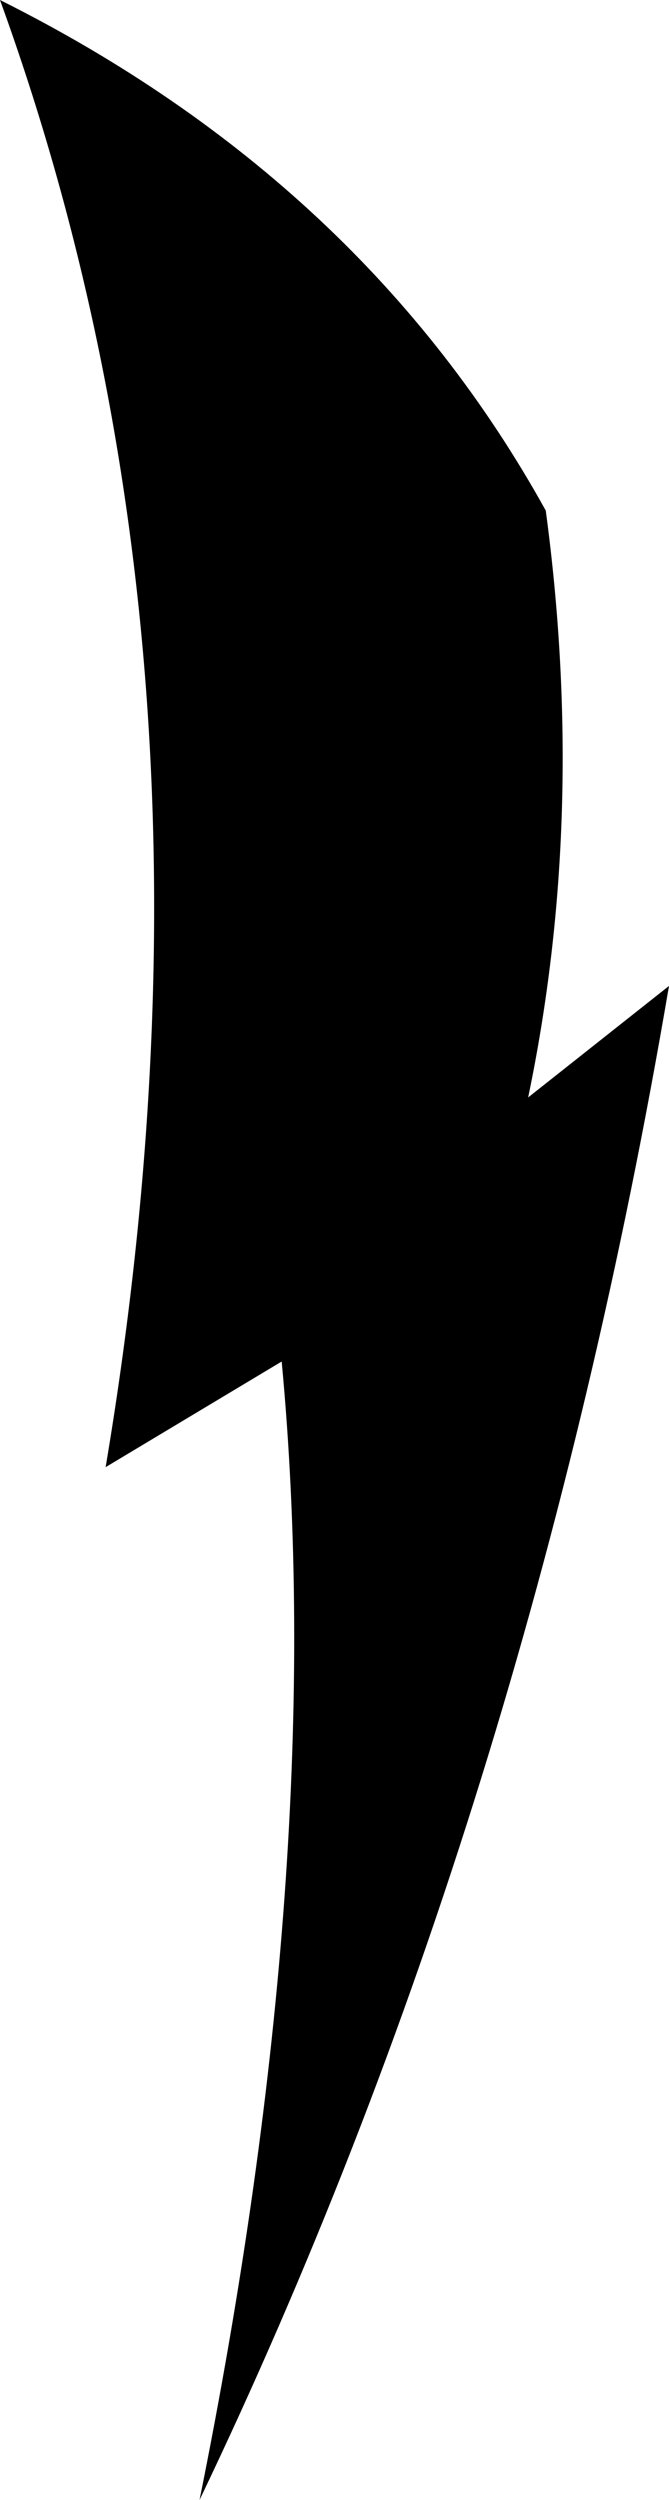 <?xml version="1.0" encoding="UTF-8" standalone="no"?>
<svg xmlns:xlink="http://www.w3.org/1999/xlink" height="21.3px" width="5.7px" xmlns="http://www.w3.org/2000/svg">
  <g transform="matrix(1.0, 0.0, 0.0, 1.0, -218.15, -83.8)">
    <path d="M219.05 96.3 Q220.2 89.45 218.15 83.8 221.25 85.35 222.8 88.15 223.15 90.75 222.65 93.15 L223.85 92.2 Q222.65 99.25 219.85 105.1 220.95 99.65 220.55 95.4 L219.05 96.3" fill="#000000" fill-rule="evenodd" stroke="none"/>
  </g>
</svg>
